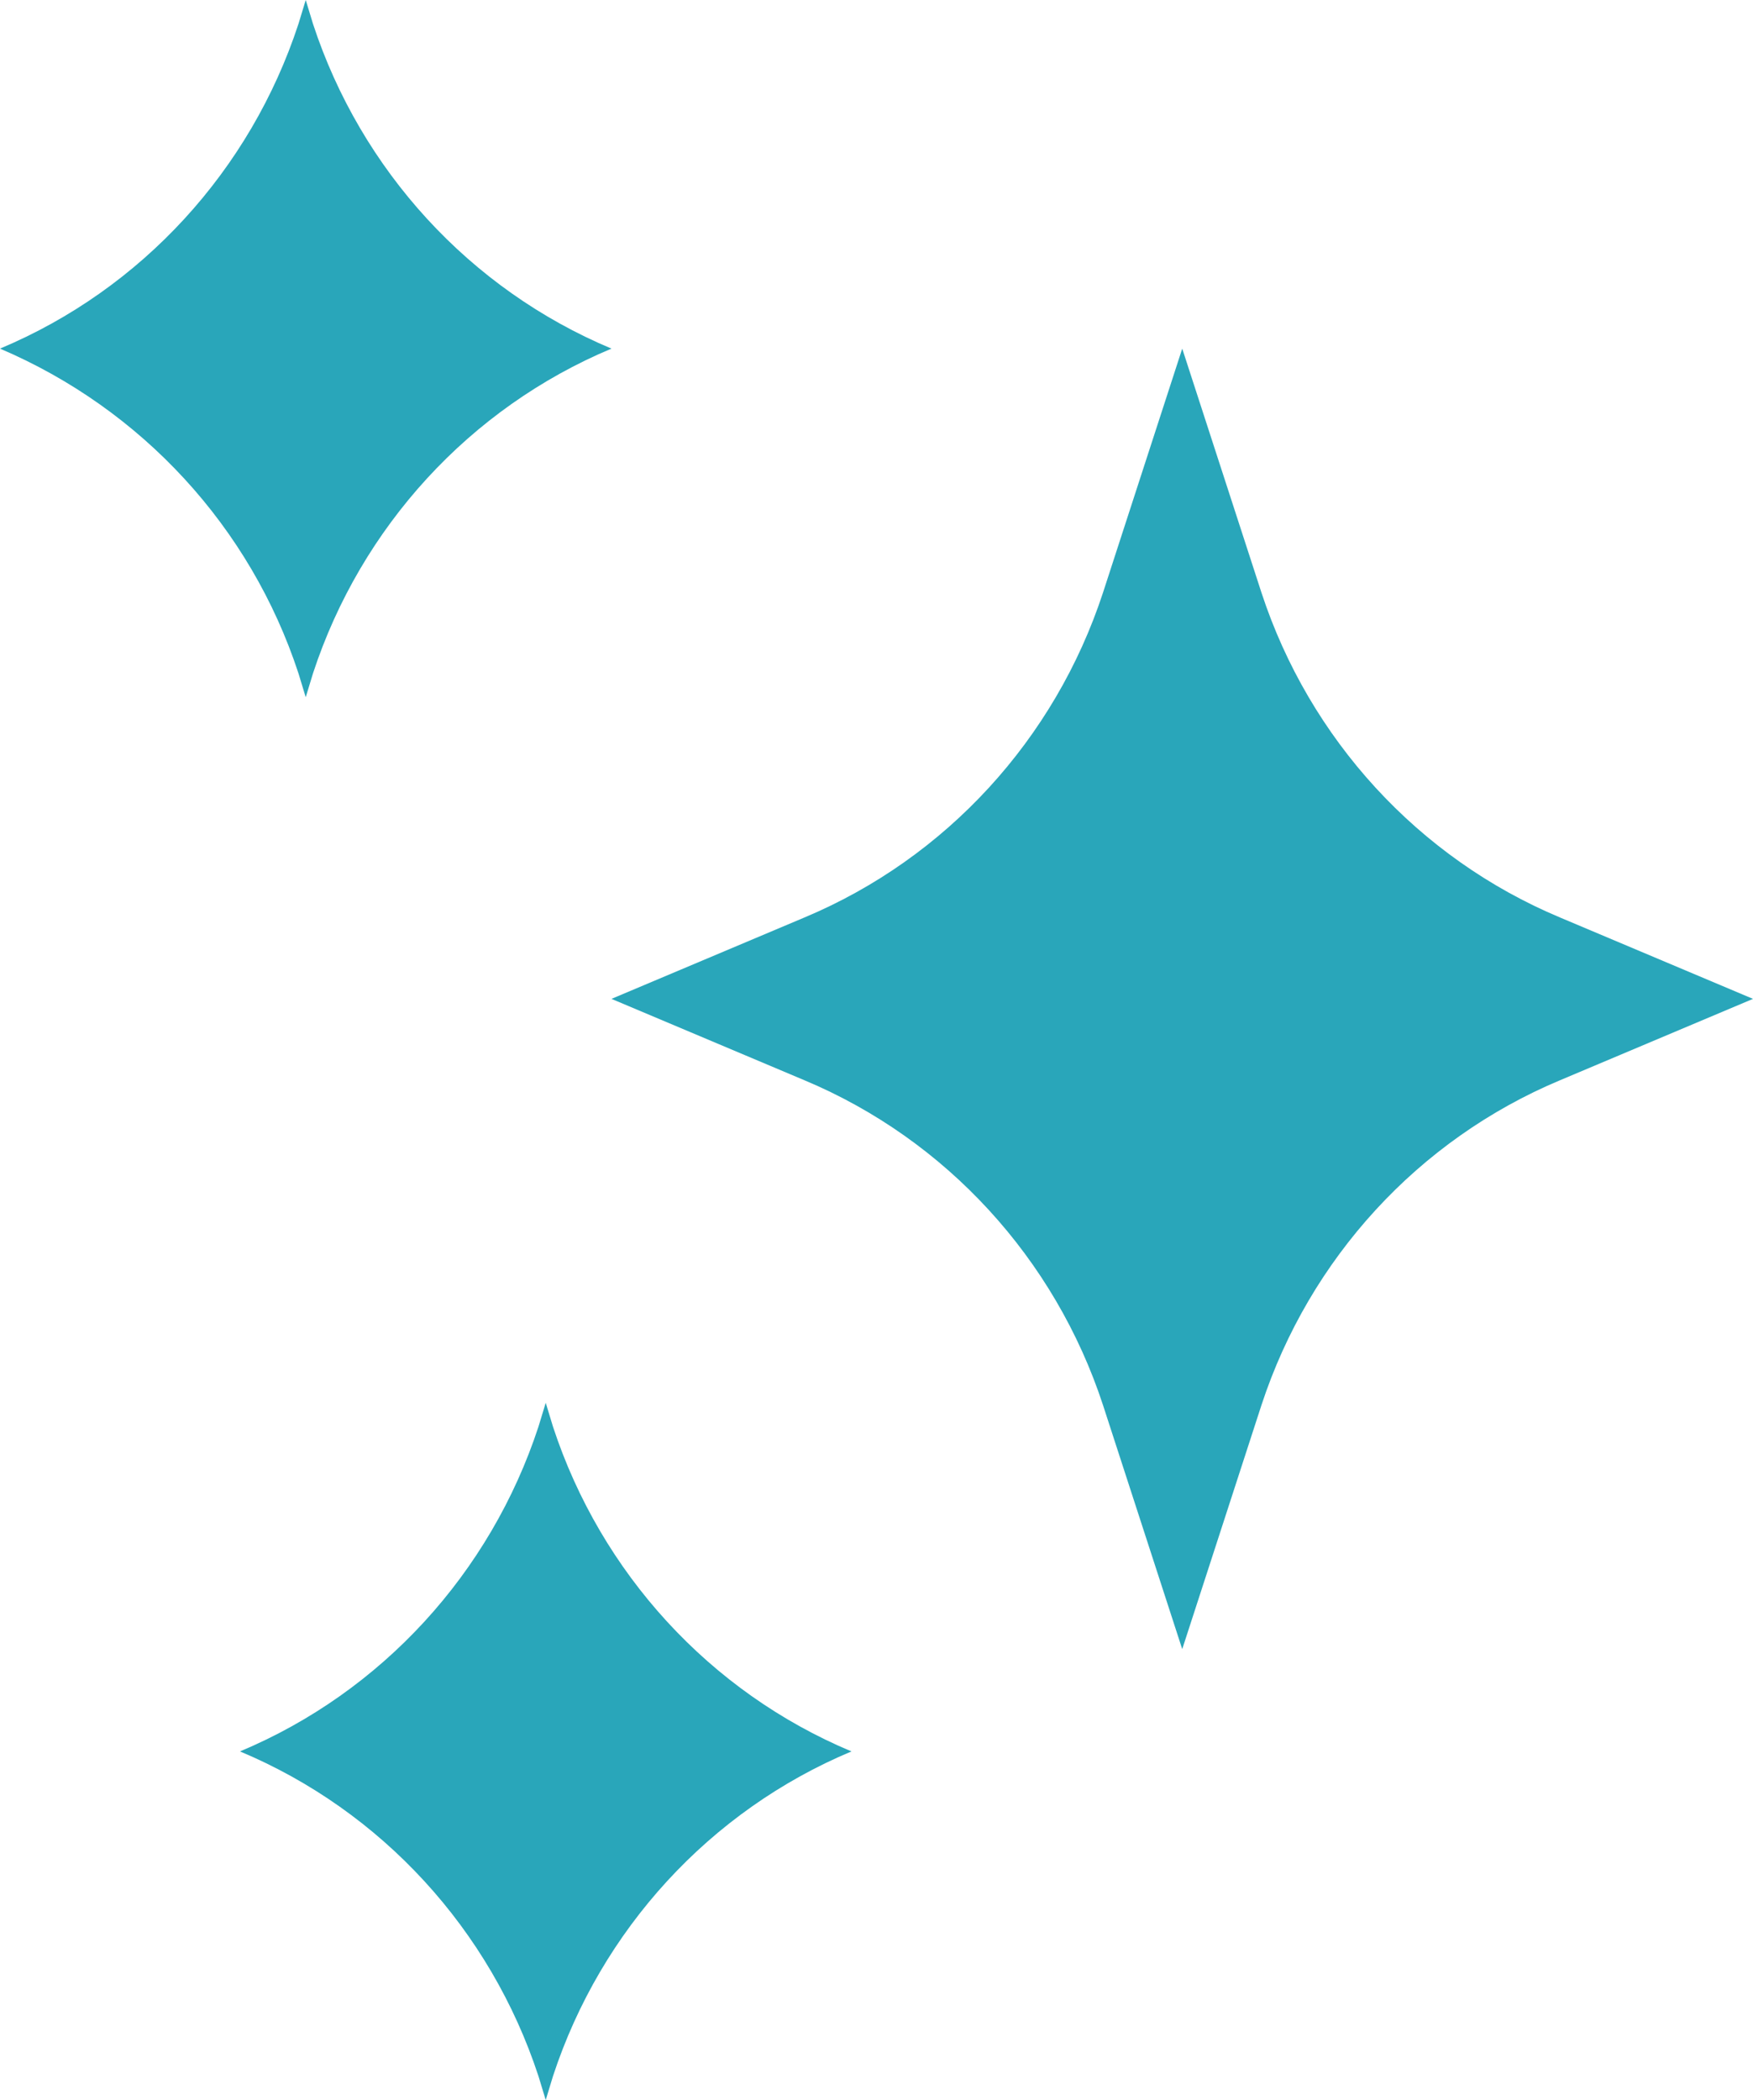 <?xml version="1.0" encoding="UTF-8"?>
<svg id="b" data-name="Layer 2" xmlns="http://www.w3.org/2000/svg" viewBox="0 0 16.8 20.12">
  <defs>
    <style>
      .d {
        fill: #29A6BA;
        stroke-width: 0px;
      }
    </style>
  </defs>
  <g id="c" data-name="Layer 1">
    <path class="d" d="M2.93,0l.07.23c.46,1.4,1.5,2.54,2.86,3.11h0,0c-1.36.57-2.4,1.71-2.86,3.11l-.07.23-.07-.23C2.4,5.05,1.36,3.92,0,3.34h0,0C1.36,2.77,2.4,1.63,2.86.23l.07-.23Z"/>
    <path class="d" d="M11.33,3.34l.76,2.34c.46,1.4,1.5,2.54,2.86,3.11l1.85.78-1.85.78c-1.36.57-2.4,1.71-2.86,3.11l-.76,2.34-.76-2.34c-.46-1.4-1.5-2.54-2.86-3.11l-1.85-.78,1.85-.78c1.36-.57,2.4-1.71,2.86-3.11l.76-2.34Z"/>
    <path class="d" d="M5.23,13.44l.07.23c.46,1.4,1.5,2.54,2.86,3.11h0,0c-1.36.57-2.4,1.71-2.86,3.11l-.07.23-.07-.23c-.46-1.4-1.5-2.54-2.86-3.11h0,0c1.36-.57,2.4-1.71,2.86-3.11l.07-.23Z"/>
  </g>
</svg>
